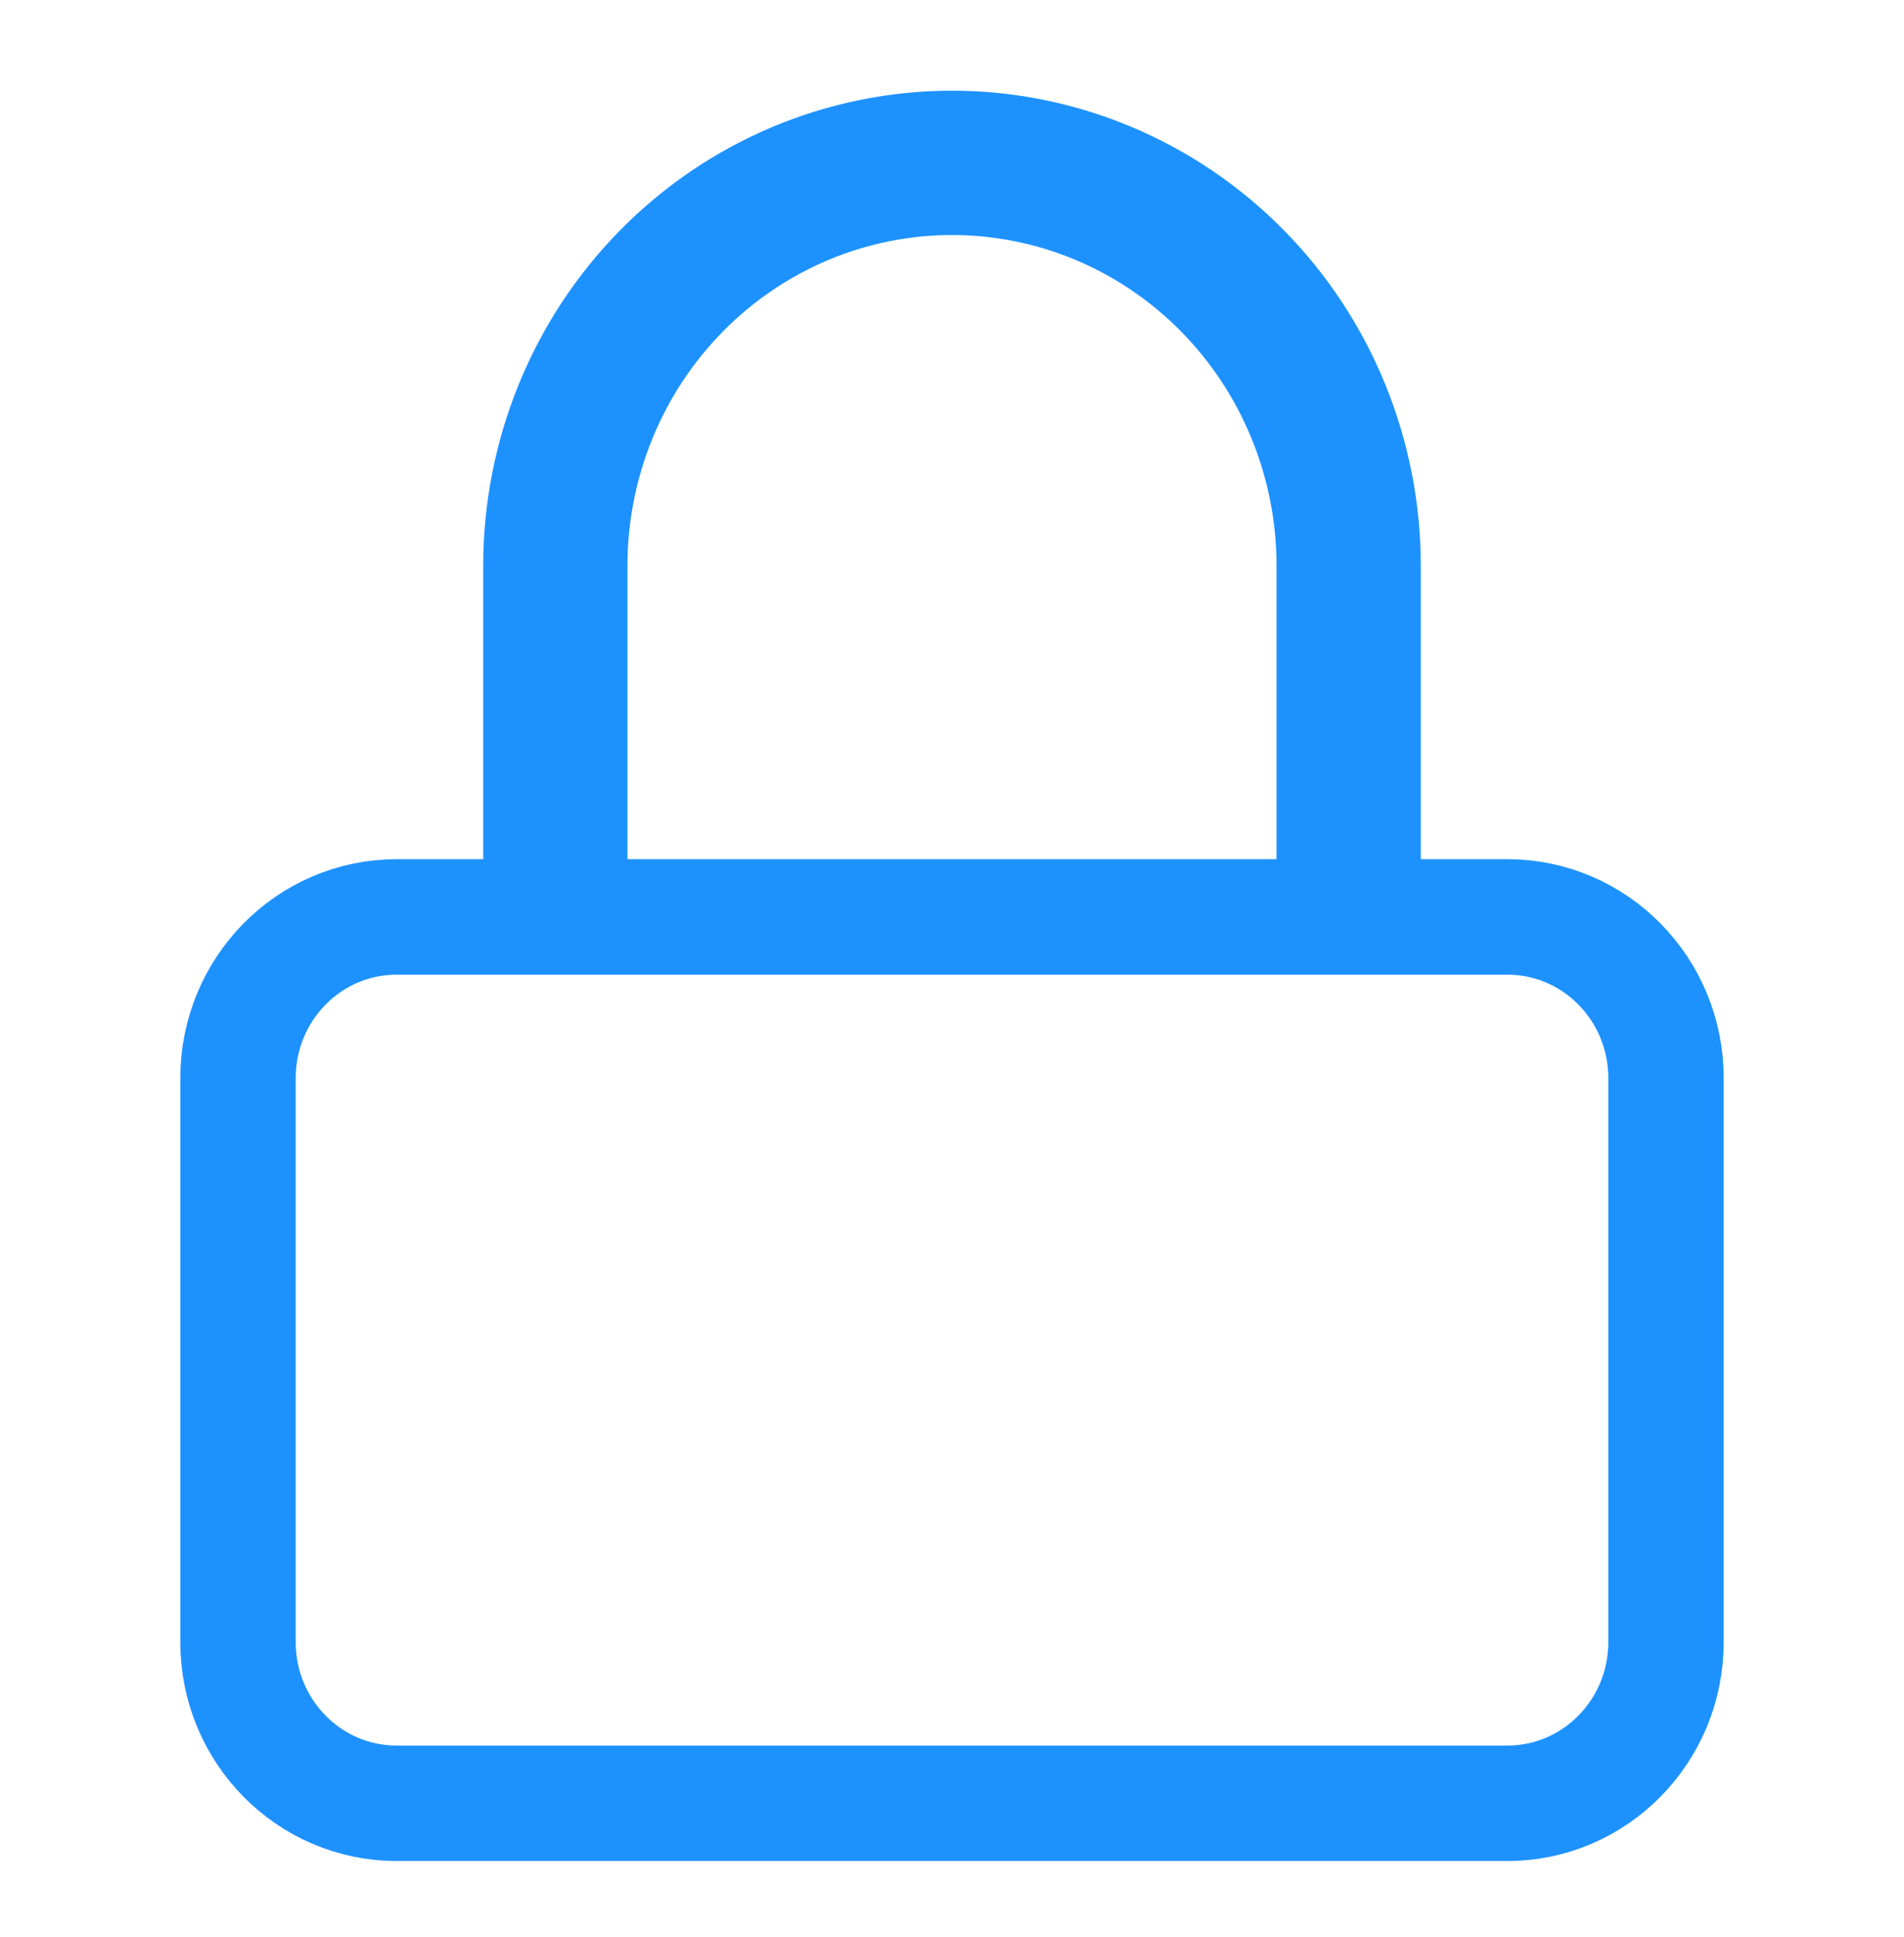 <svg width="59" height="60" viewBox="0 0 66 67" fill="none" xmlns="http://www.w3.org/2000/svg">
<path d="M52.25 31.708H13.75C10.712 31.708 8.25 34.208 8.25 37.292V56.833C8.25 59.917 10.712 62.417 13.75 62.417H52.25C55.288 62.417 57.75 59.917 57.75 56.833V37.292C57.75 34.208 55.288 31.708 52.25 31.708Z" stroke="#1D92FF" stroke-width="4" stroke-linecap="round" stroke-linejoin="round"/>
<path d="M19.25 30.708V19.542C19.25 15.84 20.699 12.289 23.277 9.672C25.856 7.054 29.353 5.583 33 5.583C36.647 5.583 40.144 7.054 42.723 9.672C45.301 12.289 46.75 15.84 46.75 19.542V30.708" stroke="#1D92FF" stroke-width="5" stroke-linecap="round" stroke-linejoin="round"/>
</svg>
